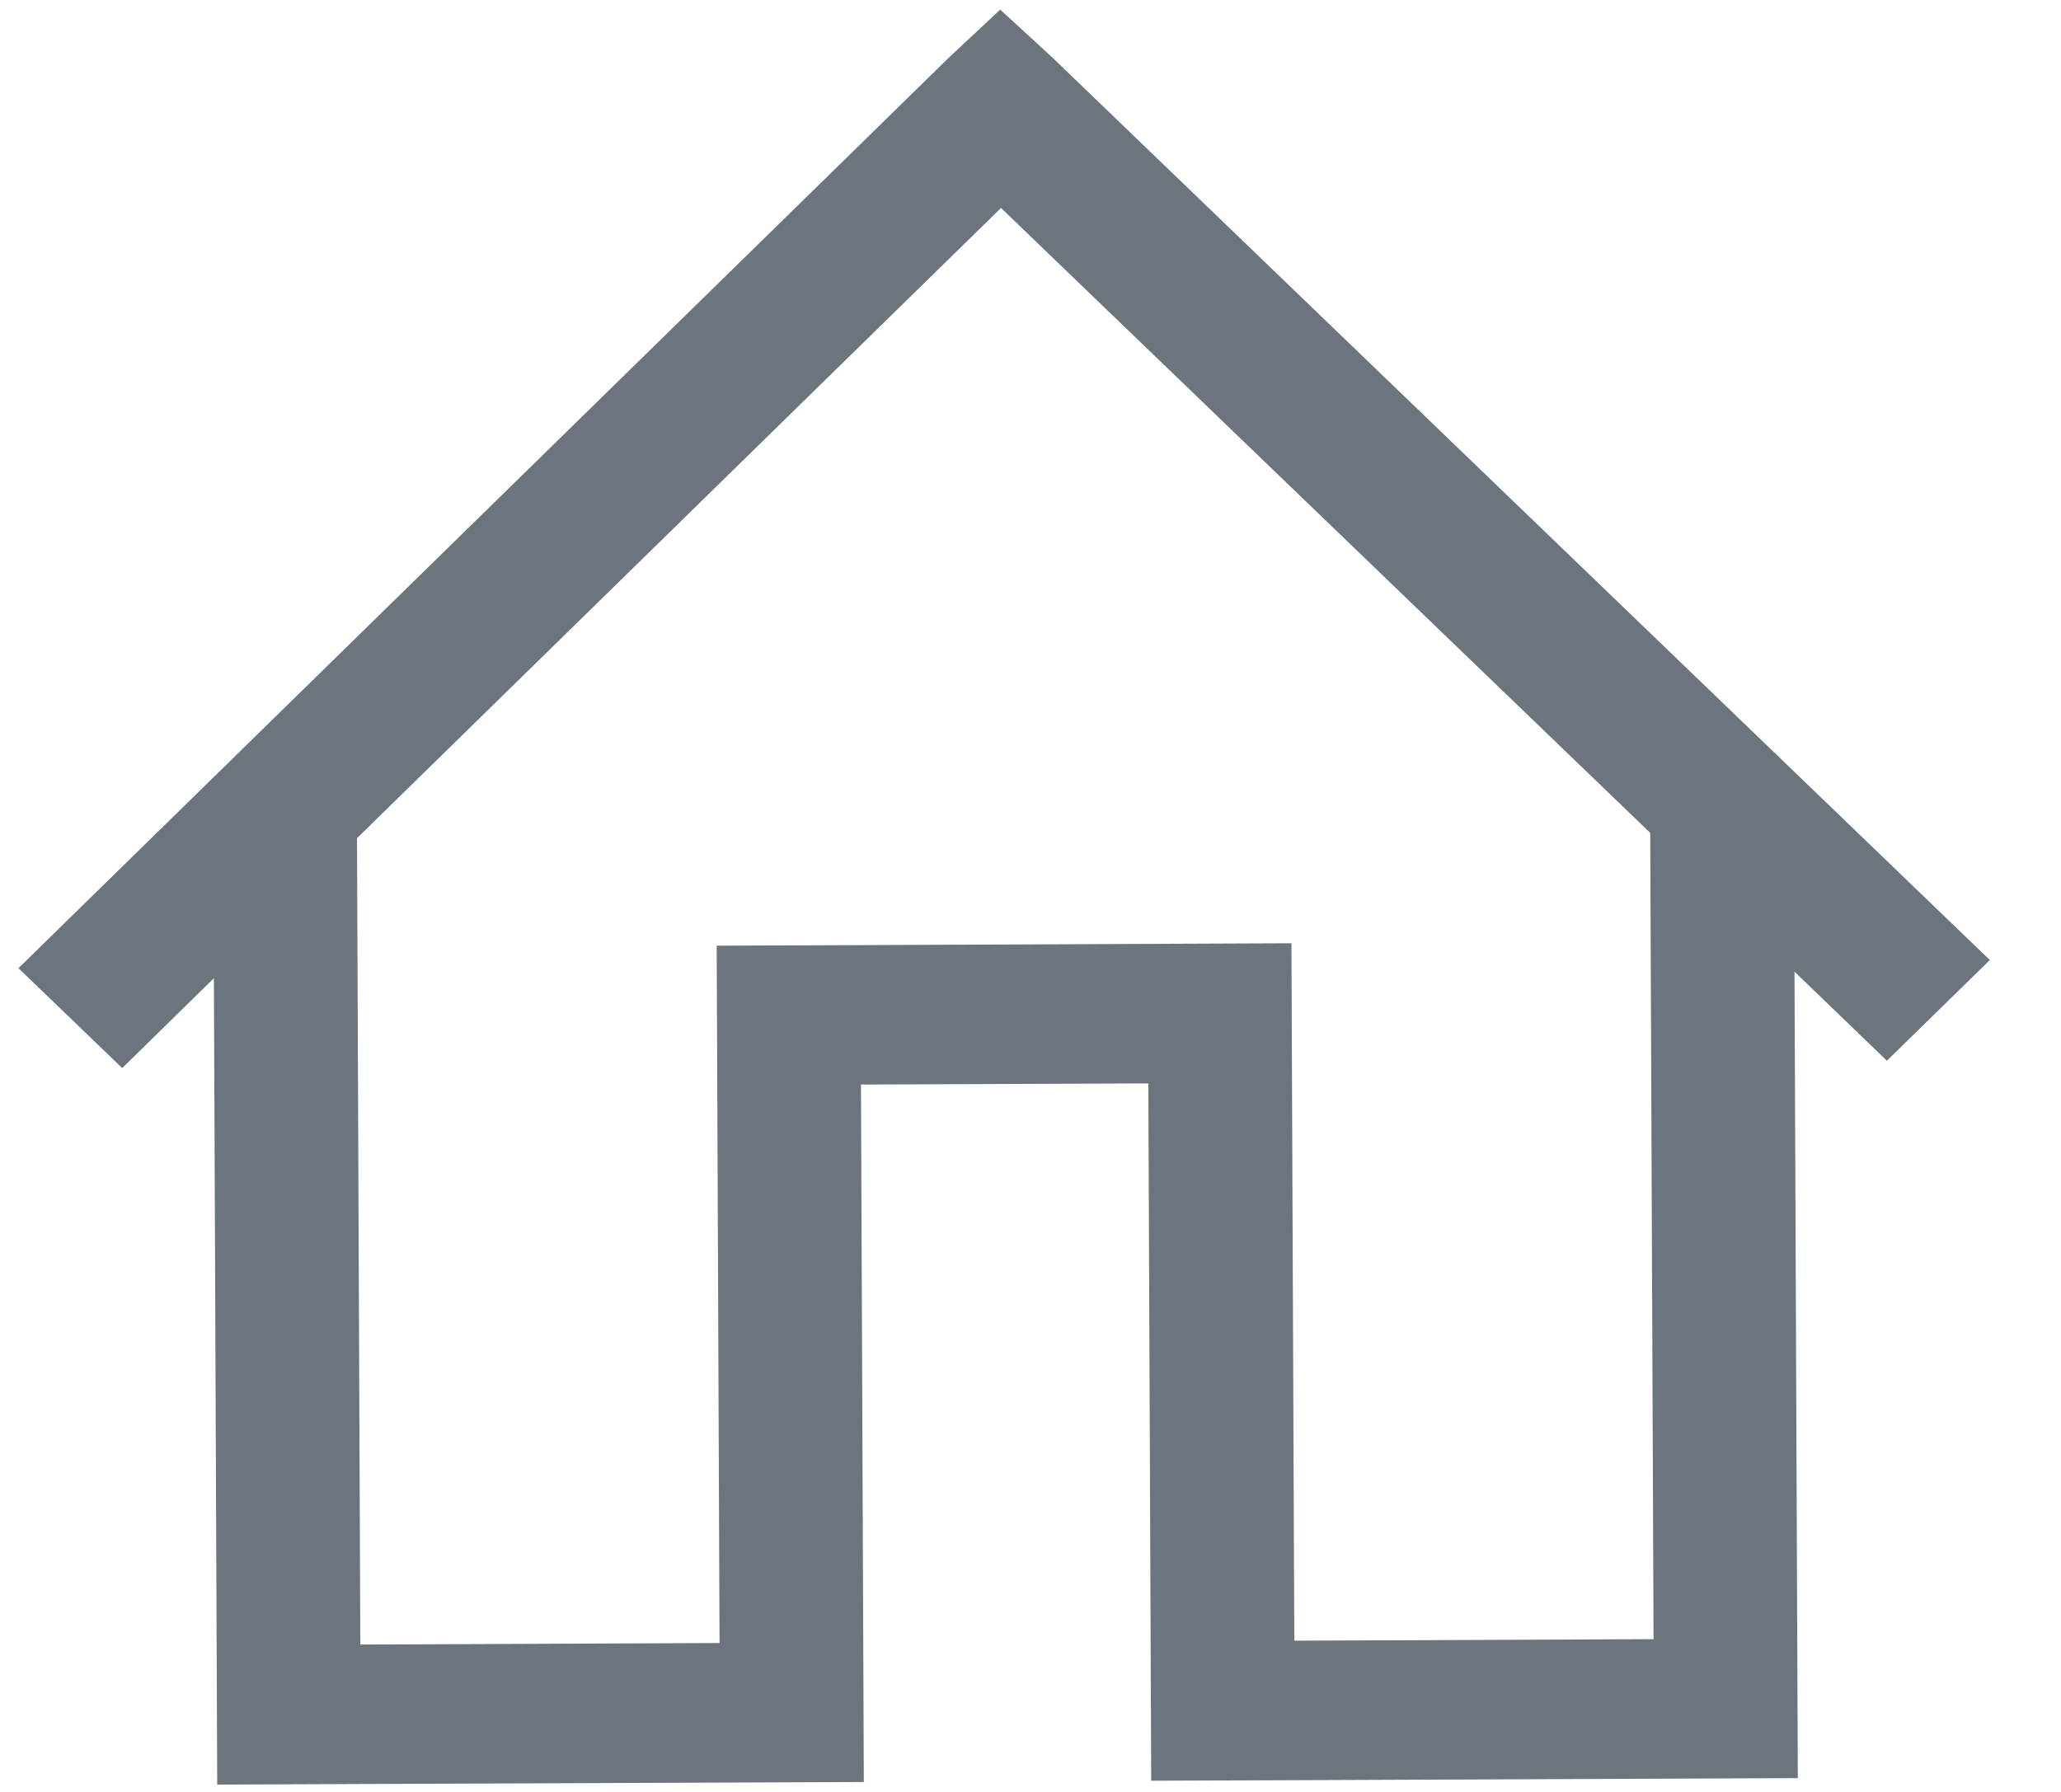 <svg width="23" height="20" viewBox="0 0 23 20" fill="none" xmlns="http://www.w3.org/2000/svg">
<path d="M11.162 0.107L10.588 0.644L0.206 10.806L1.364 11.921L2.387 10.918L2.424 19.918L9.64 19.889L9.608 12.105L12.815 12.092L12.847 19.875L20.063 19.846L20.026 10.845L21.057 11.839L22.206 10.715L11.741 0.639L11.162 0.107ZM11.171 2.321L18.416 9.296L18.453 18.295L14.444 18.312L14.412 10.528L7.998 10.555L8.03 18.338L4.021 18.355L3.984 9.355L11.171 2.321Z" fill="#6C757D"/>
</svg>
